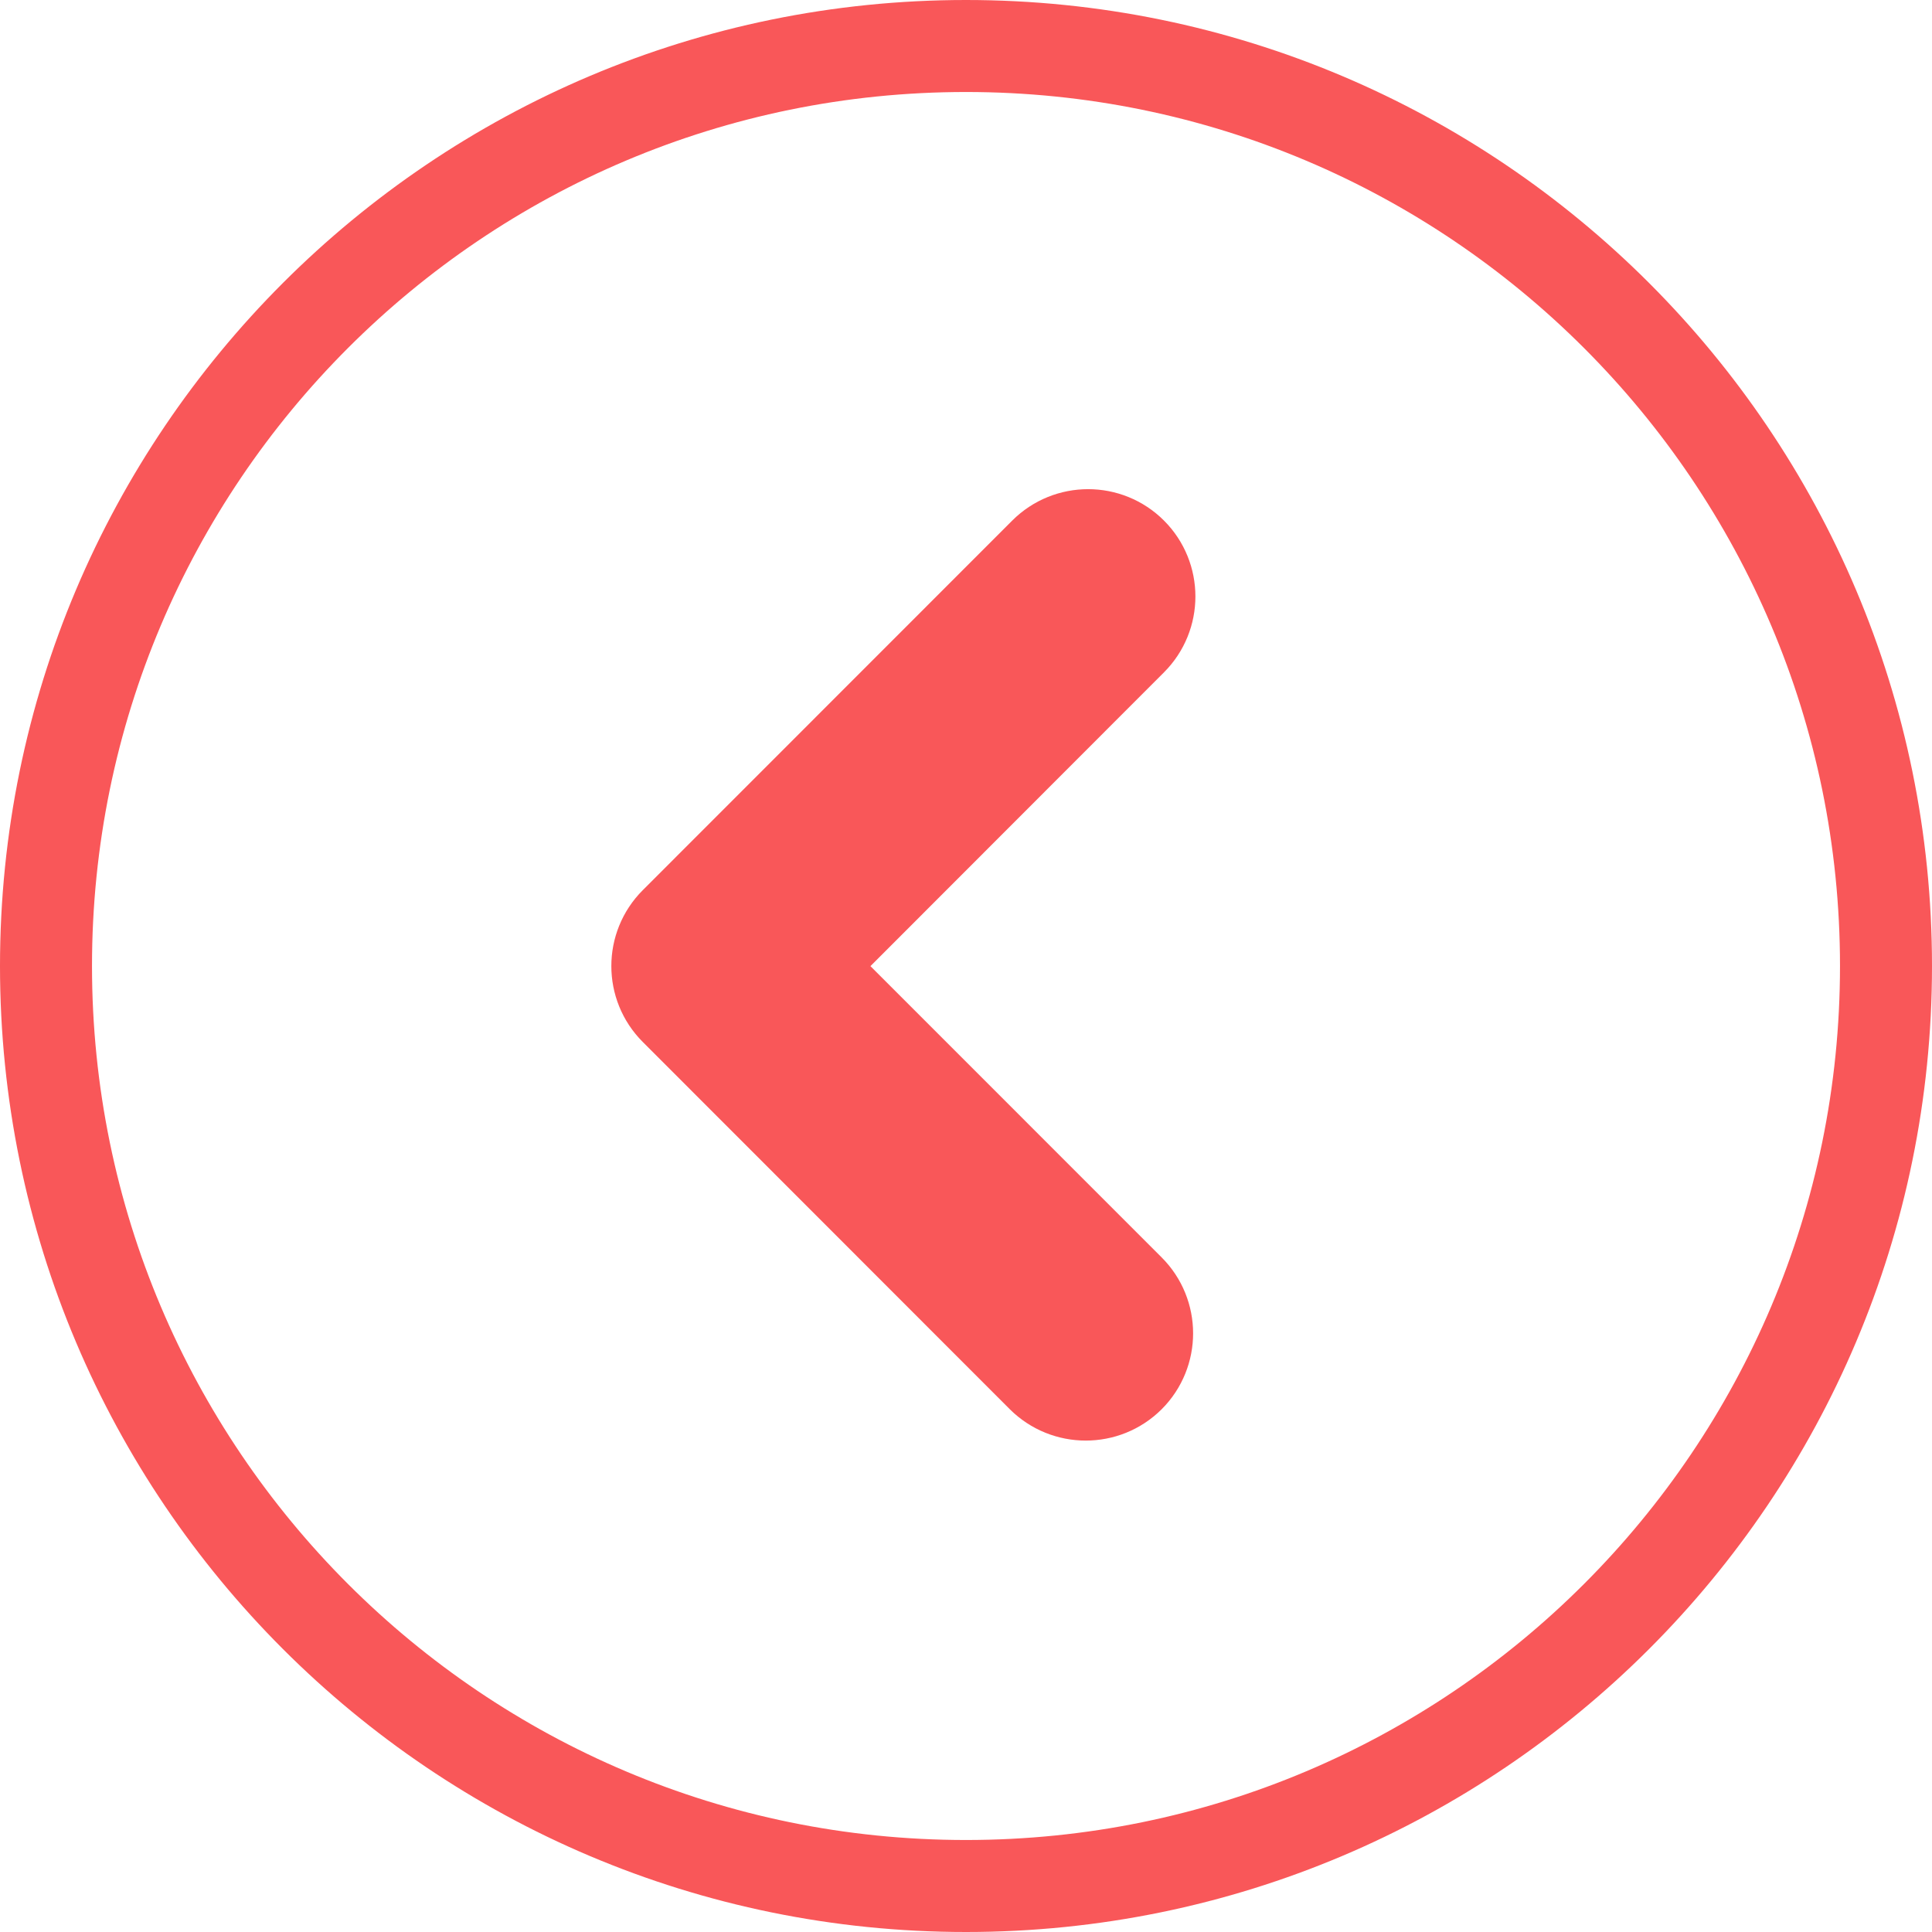 <?xml version="1.0" encoding="UTF-8"?>
<svg width="42px" height="42px" viewBox="0 0 42 42" version="1.1" xmlns="http://www.w3.org/2000/svg" xmlns:xlink="http://www.w3.org/1999/xlink">
    <!-- Generator: Sketch 46 (44423) - http://www.bohemiancoding.com/sketch -->
    <title>返回(2)</title>
    <desc>Created with Sketch.</desc>
    <defs></defs>
    <g id="Symbols" stroke="none" stroke-width="1" fill="none" fill-rule="evenodd">
        <g id="返回栏" transform="translate(1, -4)" stroke-width="2" stroke="#F95759">
            <g id="Group-2">
                <g id="返回(2)" transform="translate(0, 5)">
                    <path d="M20,0 C8.955,0 0,8.955 0,20 C0,31.045 8.955,40 20,40 C31.045,40 40,31.045 40,20 C40,8.955 31.045,0 20,0 Z" id="Shape" fill-rule="nonzero"></path>
                    <path d="M23.547,27.043 C24.067,27.563 24.067,28.408 23.547,28.928 C23.285,29.189 22.944,29.317 22.603,29.317 C22.261,29.317 21.92,29.187 21.659,28.928 L13.68,20.944 C13.16,20.424 13.16,19.579 13.68,19.059 L21.712,11.024 C22.232,10.504 23.077,10.504 23.597,11.024 C24.117,11.544 24.117,12.389 23.597,12.909 L16.509,20.003 L23.547,27.043 Z" id="Path" fill="#F95759"></path>
                </g>
            </g>
        </g>
    </g>
</svg>